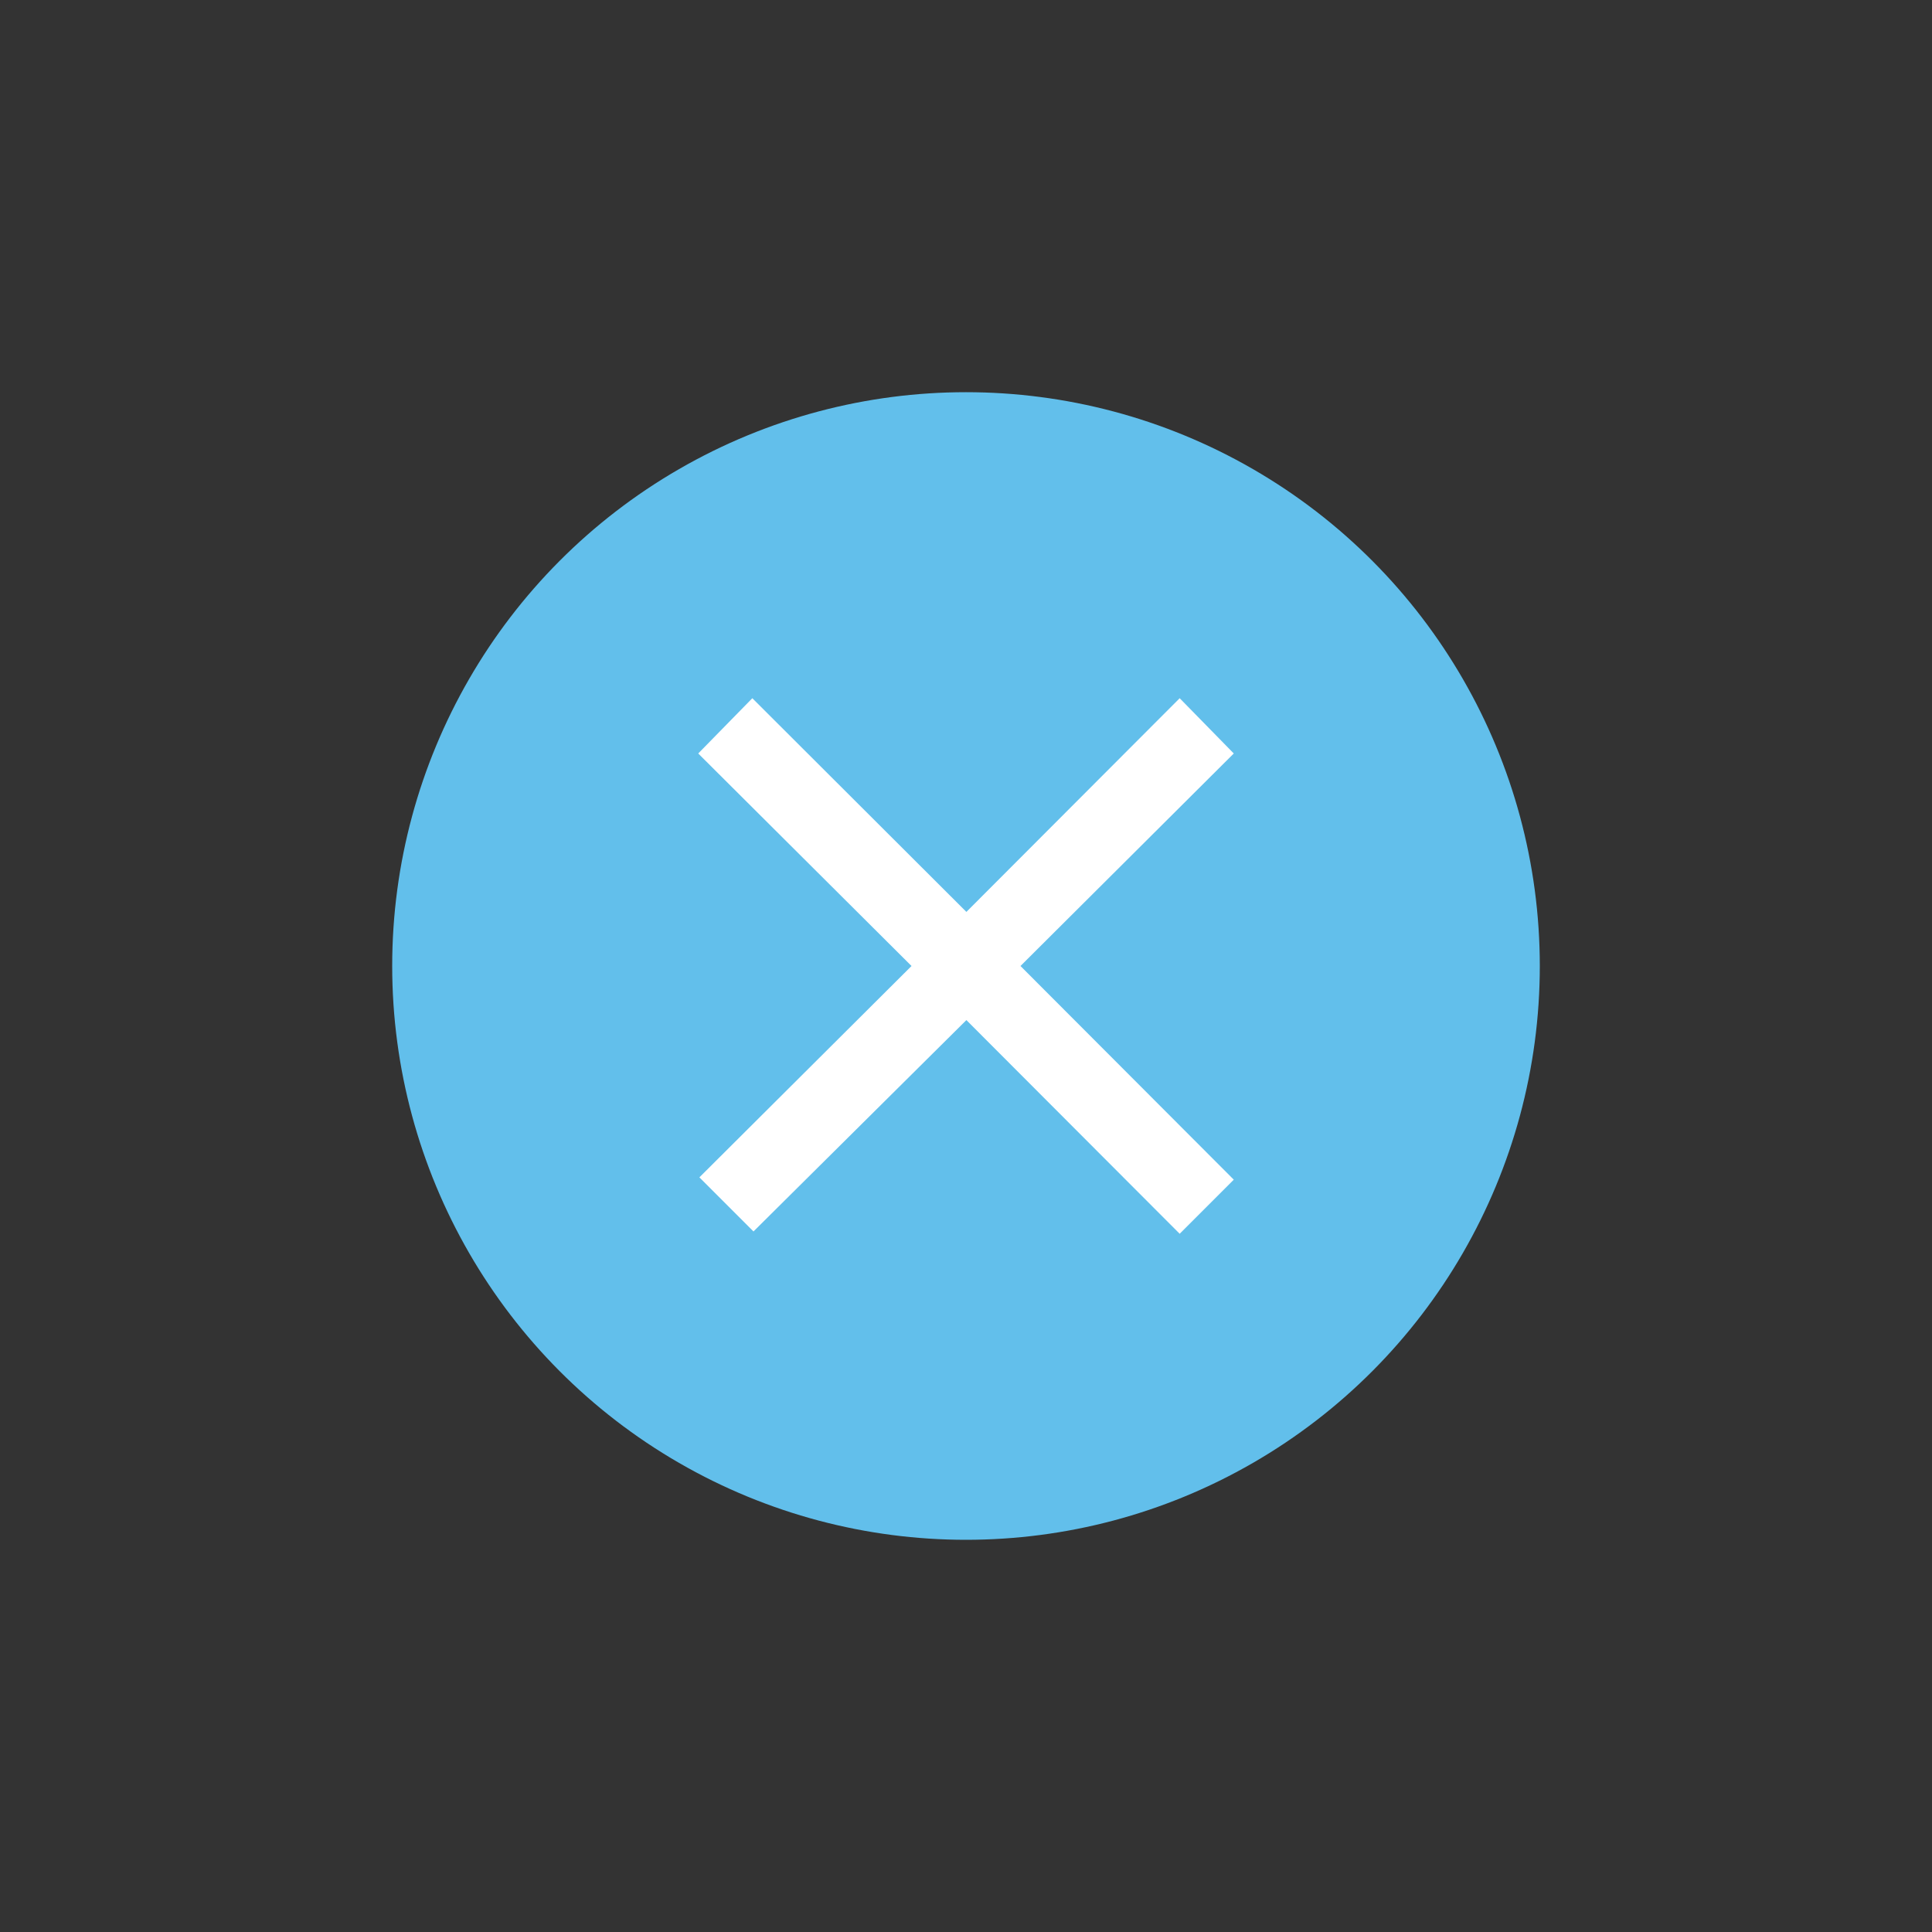 <svg id="ic_cicle_close2" xmlns="http://www.w3.org/2000/svg" width="50" height="50" viewBox="0 0 50 50">
  <rect x="0" y="0" width="50" height="50" fill="#333333" stroke="none"/>
  <g id="base_svg" opacity="0">
    <g id="Rectangle_13" data-name="Rectangle 13" fill="rgba(0,85,255,0)" stroke="red" stroke-width="1">
      <rect width="50" height="50" stroke="none"/>
      <rect x="0.5" y="0.5" width="49" height="49" fill="none"/>
    </g>
    <g id="Ellipse_6" data-name="Ellipse 6" transform="translate(6 6)" fill="rgba(255,255,255,0)" stroke="red" stroke-width="1">
      <circle cx="19" cy="19" r="19" stroke="none"/>
      <circle cx="19" cy="19" r="18.5" fill="none"/>
    </g>
    <line id="Line_3" data-name="Line 3" x2="12" transform="translate(19 25)" fill="none" stroke="red" stroke-width="1"/>
    <line id="Line_4" data-name="Line 4" y2="12" transform="translate(25 19)" fill="none" stroke="red" stroke-width="1"/>
  </g>
  <g id="circle_close" transform="translate(10 10.03)">
    <circle id="Ellipse_7" data-name="Ellipse 7" cx="14.85" cy="14.85" r="14.85" transform="translate(0.15 0.12)" fill="#62bfeb"/>
    <g id="Group_103" data-name="Group 103">
      <path id="Path_36" data-name="Path 36" d="M9.5,21.84l-1.4-1.4,5.49-5.47L8.07,9.47l1.4-1.43,5.54,5.53,5.52-5.53,1.4,1.43-5.52,5.5,5.52,5.53-1.4,1.4-5.52-5.53Z" fill="#fff"/>
    </g>
  </g>
</svg>
